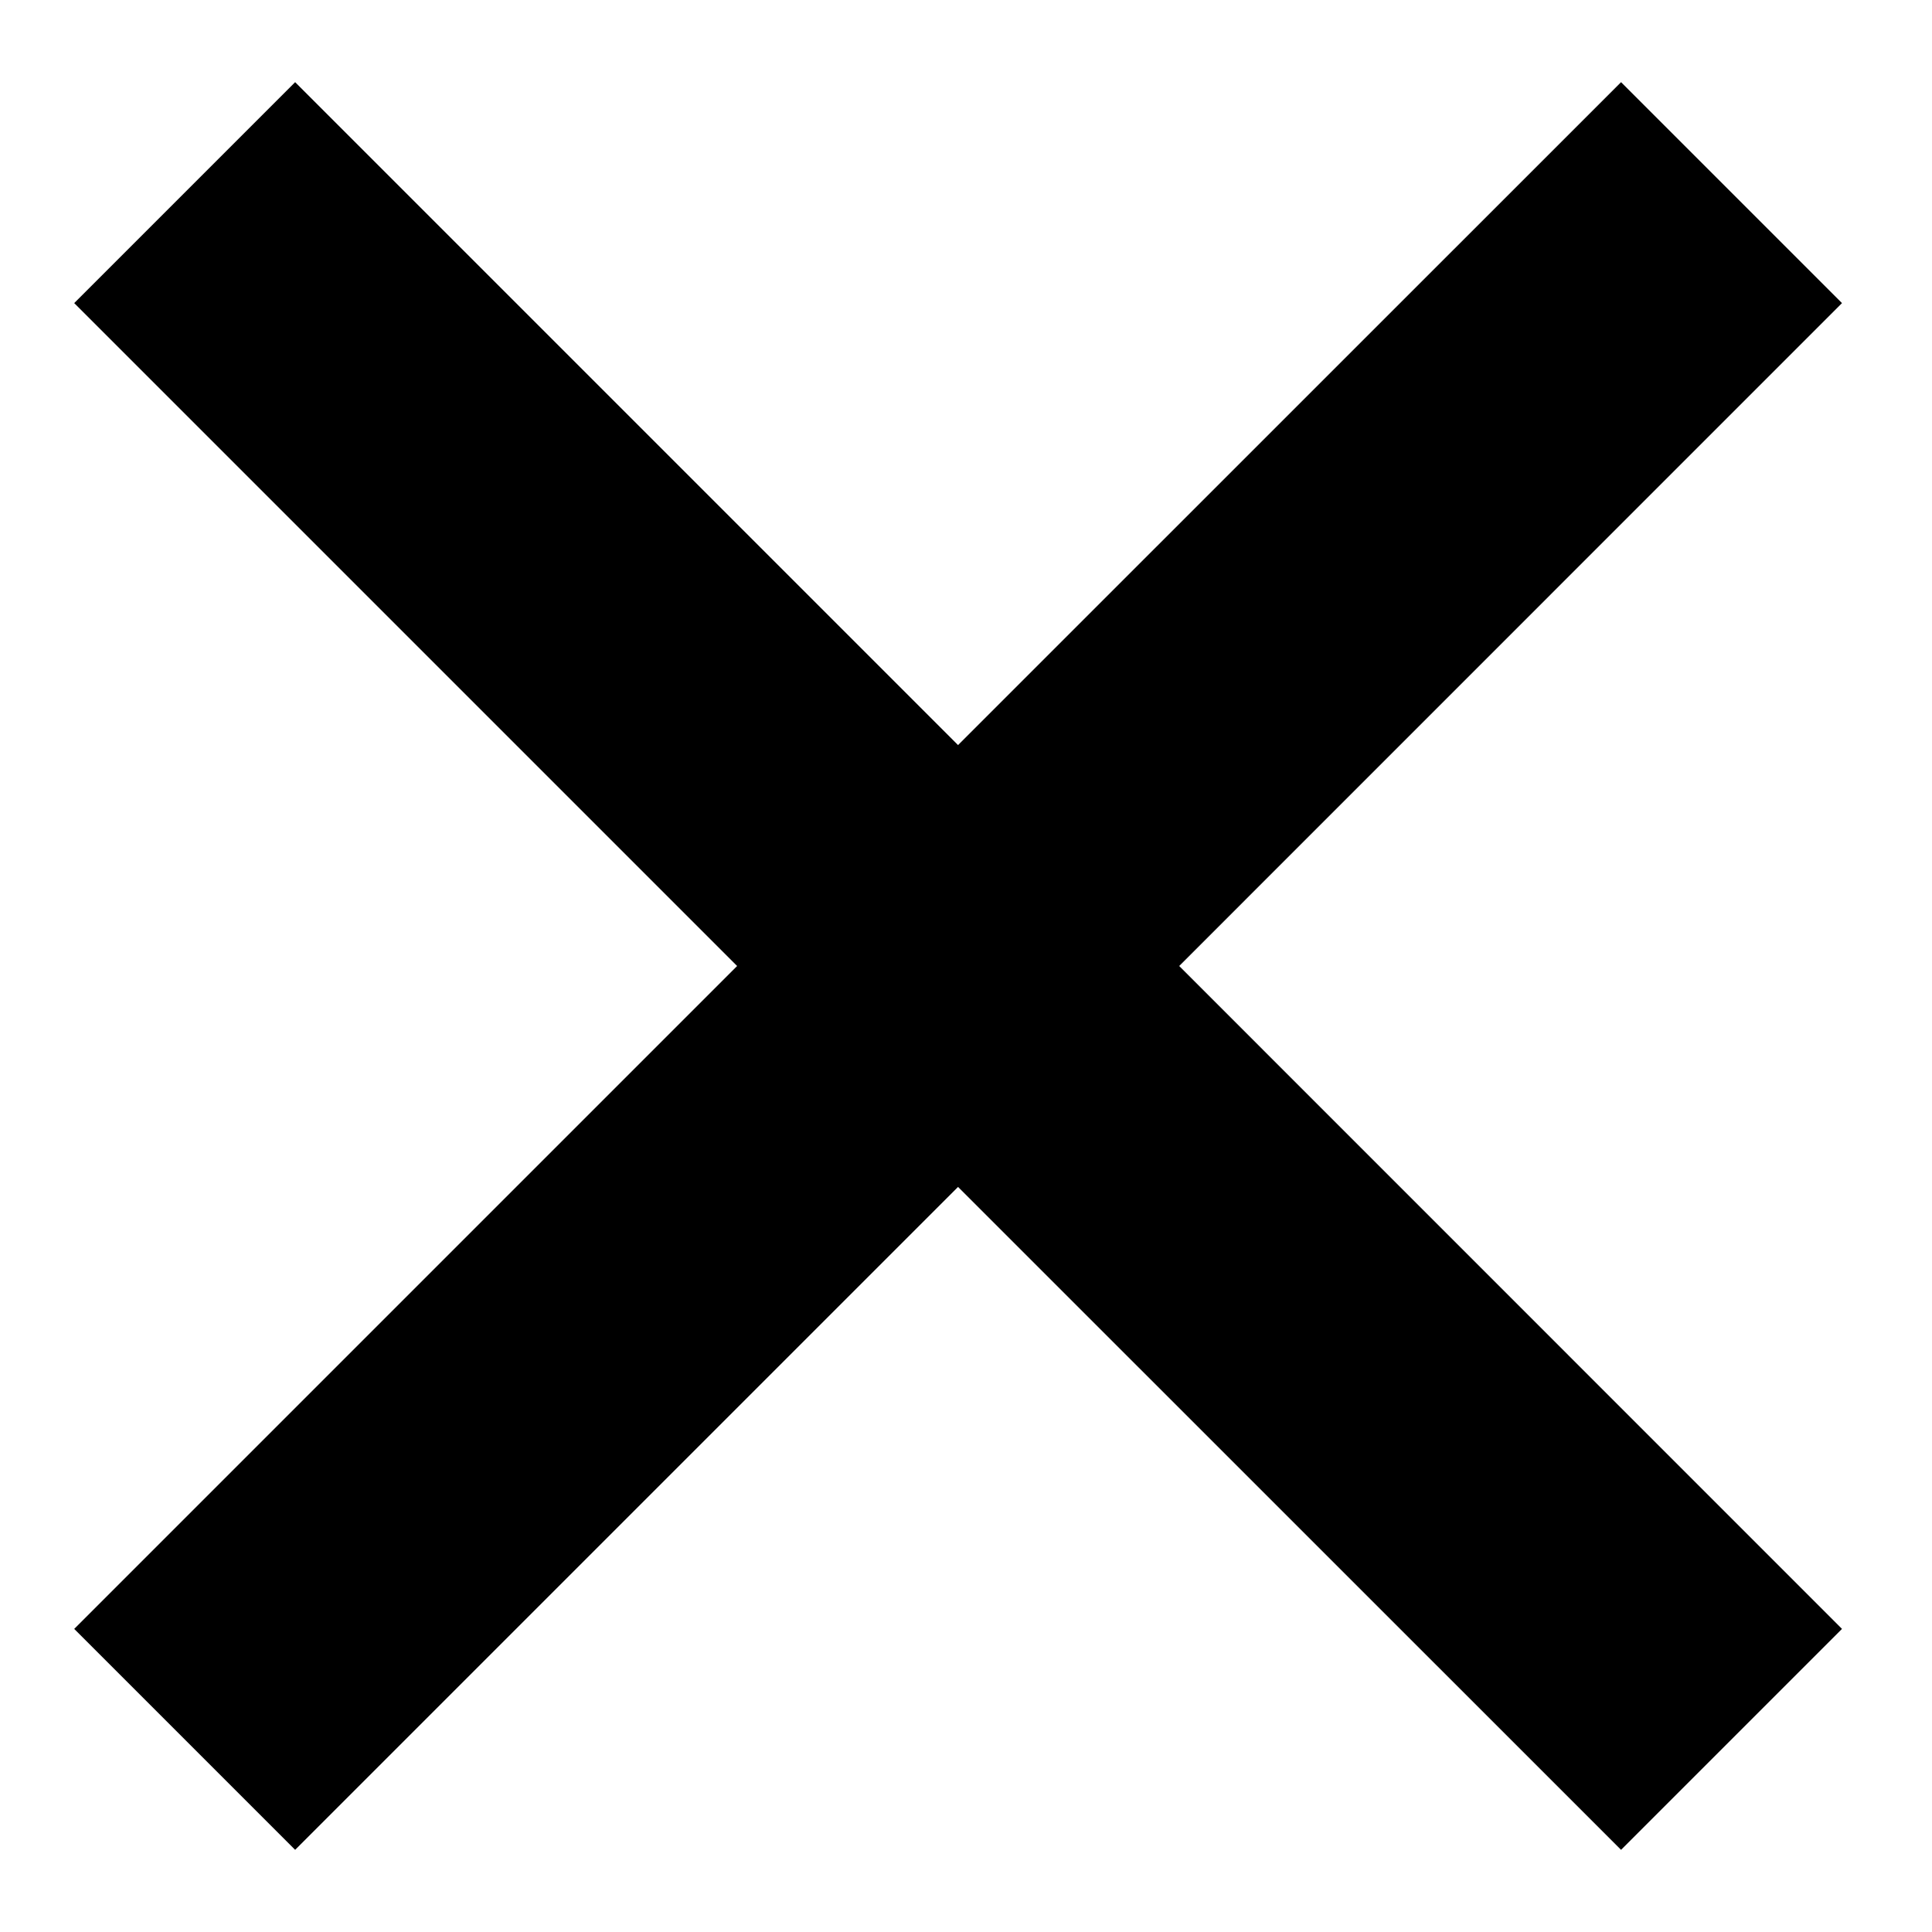 <svg width="17" height="17" viewBox="0 0 17 17" fill="none" xmlns="http://www.w3.org/2000/svg">
<path d="M14.264 0.723L8.43 6.556L2.597 0.723L0.653 2.667L6.486 8.5L0.653 14.333L2.597 16.277L8.43 10.444L14.264 16.277L16.208 14.333L10.376 8.5L16.208 2.667L14.264 0.723Z" fill="black"/>
</svg>
